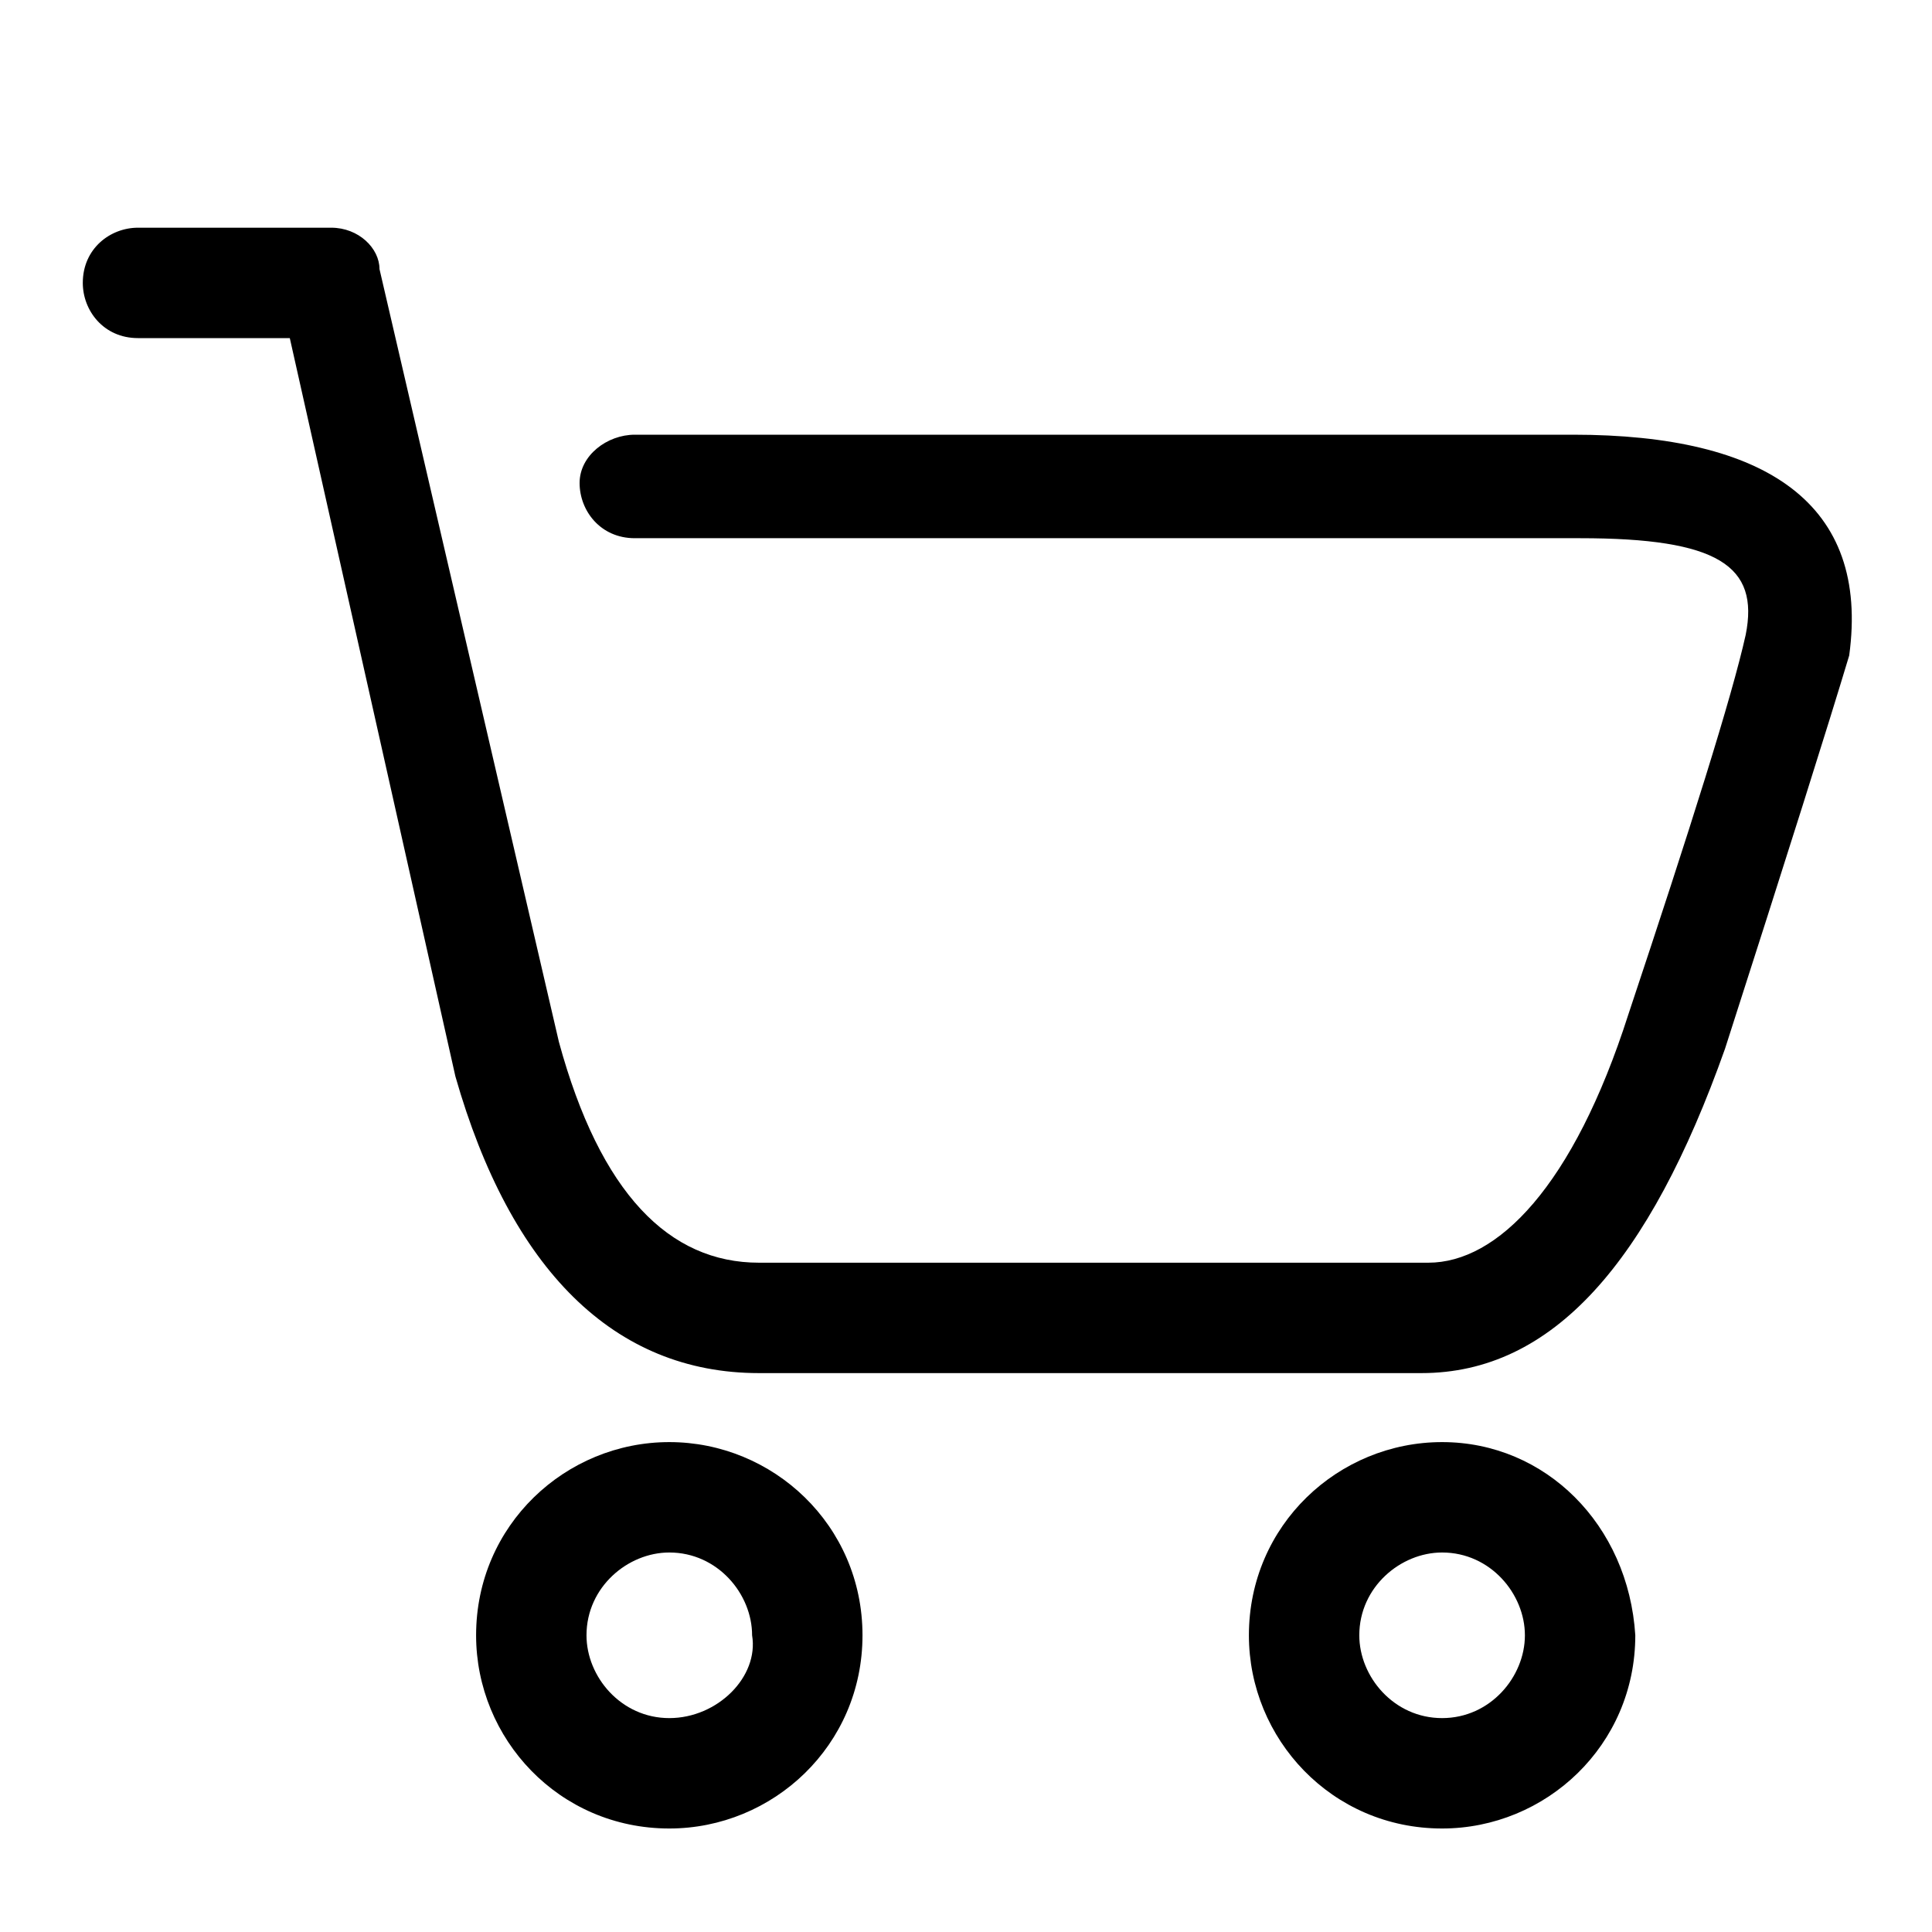 <?xml version="1.0" standalone="no"?><!DOCTYPE svg PUBLIC "-//W3C//DTD SVG 1.1//EN" "http://www.w3.org/Graphics/SVG/1.1/DTD/svg11.dtd"><svg t="1620550405040" class="icon" viewBox="0 0 1024 1024" version="1.1" xmlns="http://www.w3.org/2000/svg" p-id="5377" xmlns:xlink="http://www.w3.org/1999/xlink" width="200" height="200"><defs><style type="text/css"></style></defs><path d="M833.829 230.4H336.457c-14.629 0-29.257 10.971-29.257 25.6 0 14.629 10.971 29.257 29.257 29.257h501.029c73.143 0 95.086 14.629 87.771 51.2-7.314 32.914-29.257 102.4-62.171 201.143-29.257 91.429-69.486 131.657-106.057 131.657H402.286c-47.543 0-84.114-36.571-106.057-117.029L201.143 142.629c0-10.971-10.971-21.943-25.6-21.943H73.143c-14.629 0-29.257 10.971-29.257 29.257 0 14.629 10.971 29.257 29.257 29.257h80.457l87.771 391.314c29.257 102.4 84.114 157.257 160.914 157.257h351.086c69.486 0 120.686-58.514 160.914-171.886 32.914-102.4 54.857-171.886 65.829-208.457 10.971-80.457-43.886-117.029-146.286-117.029zM354.743 764.343c-54.857 0-102.4 43.886-102.4 102.4 0 54.857 43.886 102.4 102.4 102.4 54.857 0 102.4-43.886 102.4-102.4 0-58.514-47.543-102.4-102.4-102.4z m0 146.286c-25.6 0-43.886-21.943-43.886-43.886 0-25.6 21.943-43.886 43.886-43.886 25.6 0 43.886 21.943 43.886 43.886 3.657 21.943-18.286 43.886-43.886 43.886zM764.343 764.343c-54.857 0-102.4 43.886-102.4 102.4 0 54.857 43.886 102.4 102.4 102.4 54.857 0 102.4-43.886 102.4-102.4-3.657-58.514-47.543-102.4-102.4-102.4z m0 146.286c-25.6 0-43.886-21.943-43.886-43.886 0-25.6 21.943-43.886 43.886-43.886 25.6 0 43.886 21.943 43.886 43.886s-18.286 43.886-43.886 43.886z" p-id="5378"></path></svg>